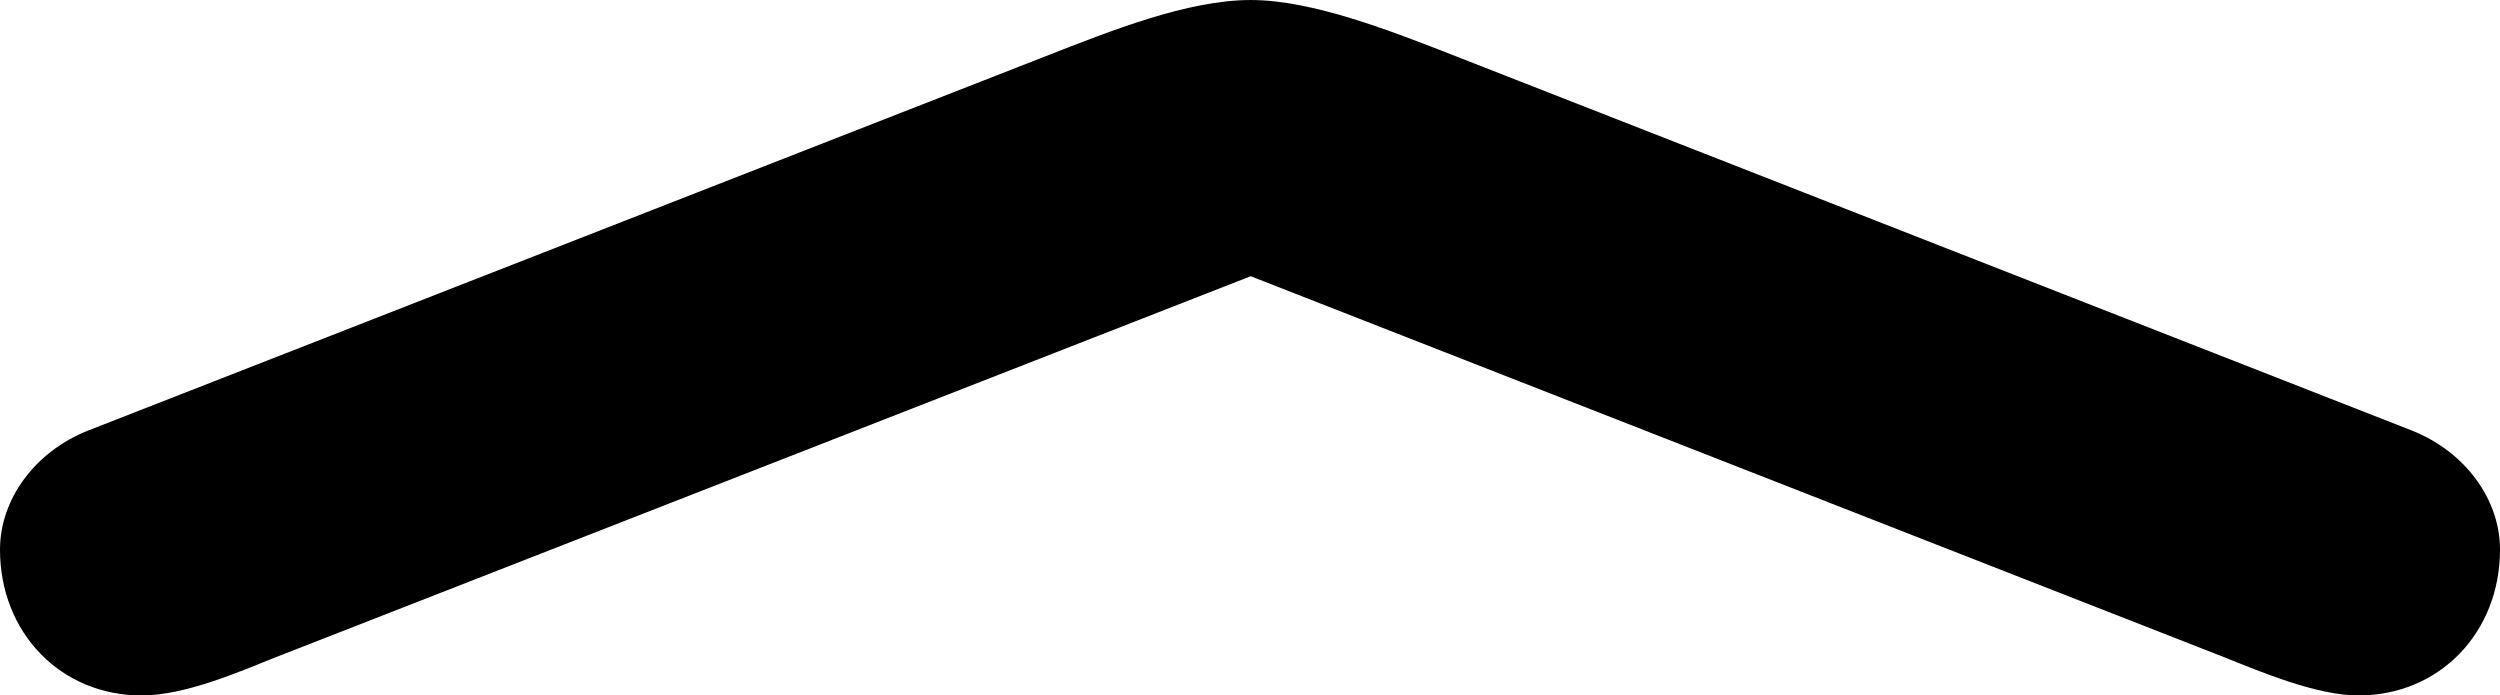 <?xml version="1.0" encoding="UTF-8" standalone="no"?>
<svg xmlns="http://www.w3.org/2000/svg"
     width="870.605" height="242.188"
     viewBox="0 0 870.605 242.188"
     fill="currentColor">
  <path d="M30.758 149.904C12.208 157.224 -0.002 173.824 -0.002 191.404C-0.002 220.214 20.998 242.184 49.318 242.184C64.448 242.184 83.498 233.884 95.698 229.004L435.548 96.194L774.898 229.004C787.108 233.884 806.638 242.184 821.288 242.184C849.608 242.184 870.608 220.214 870.608 191.404C870.608 173.824 858.398 157.224 839.848 149.904L506.838 19.534C484.378 10.744 457.028 0.004 435.548 0.004C413.578 0.004 386.718 10.744 364.258 19.534Z"/>
</svg>
